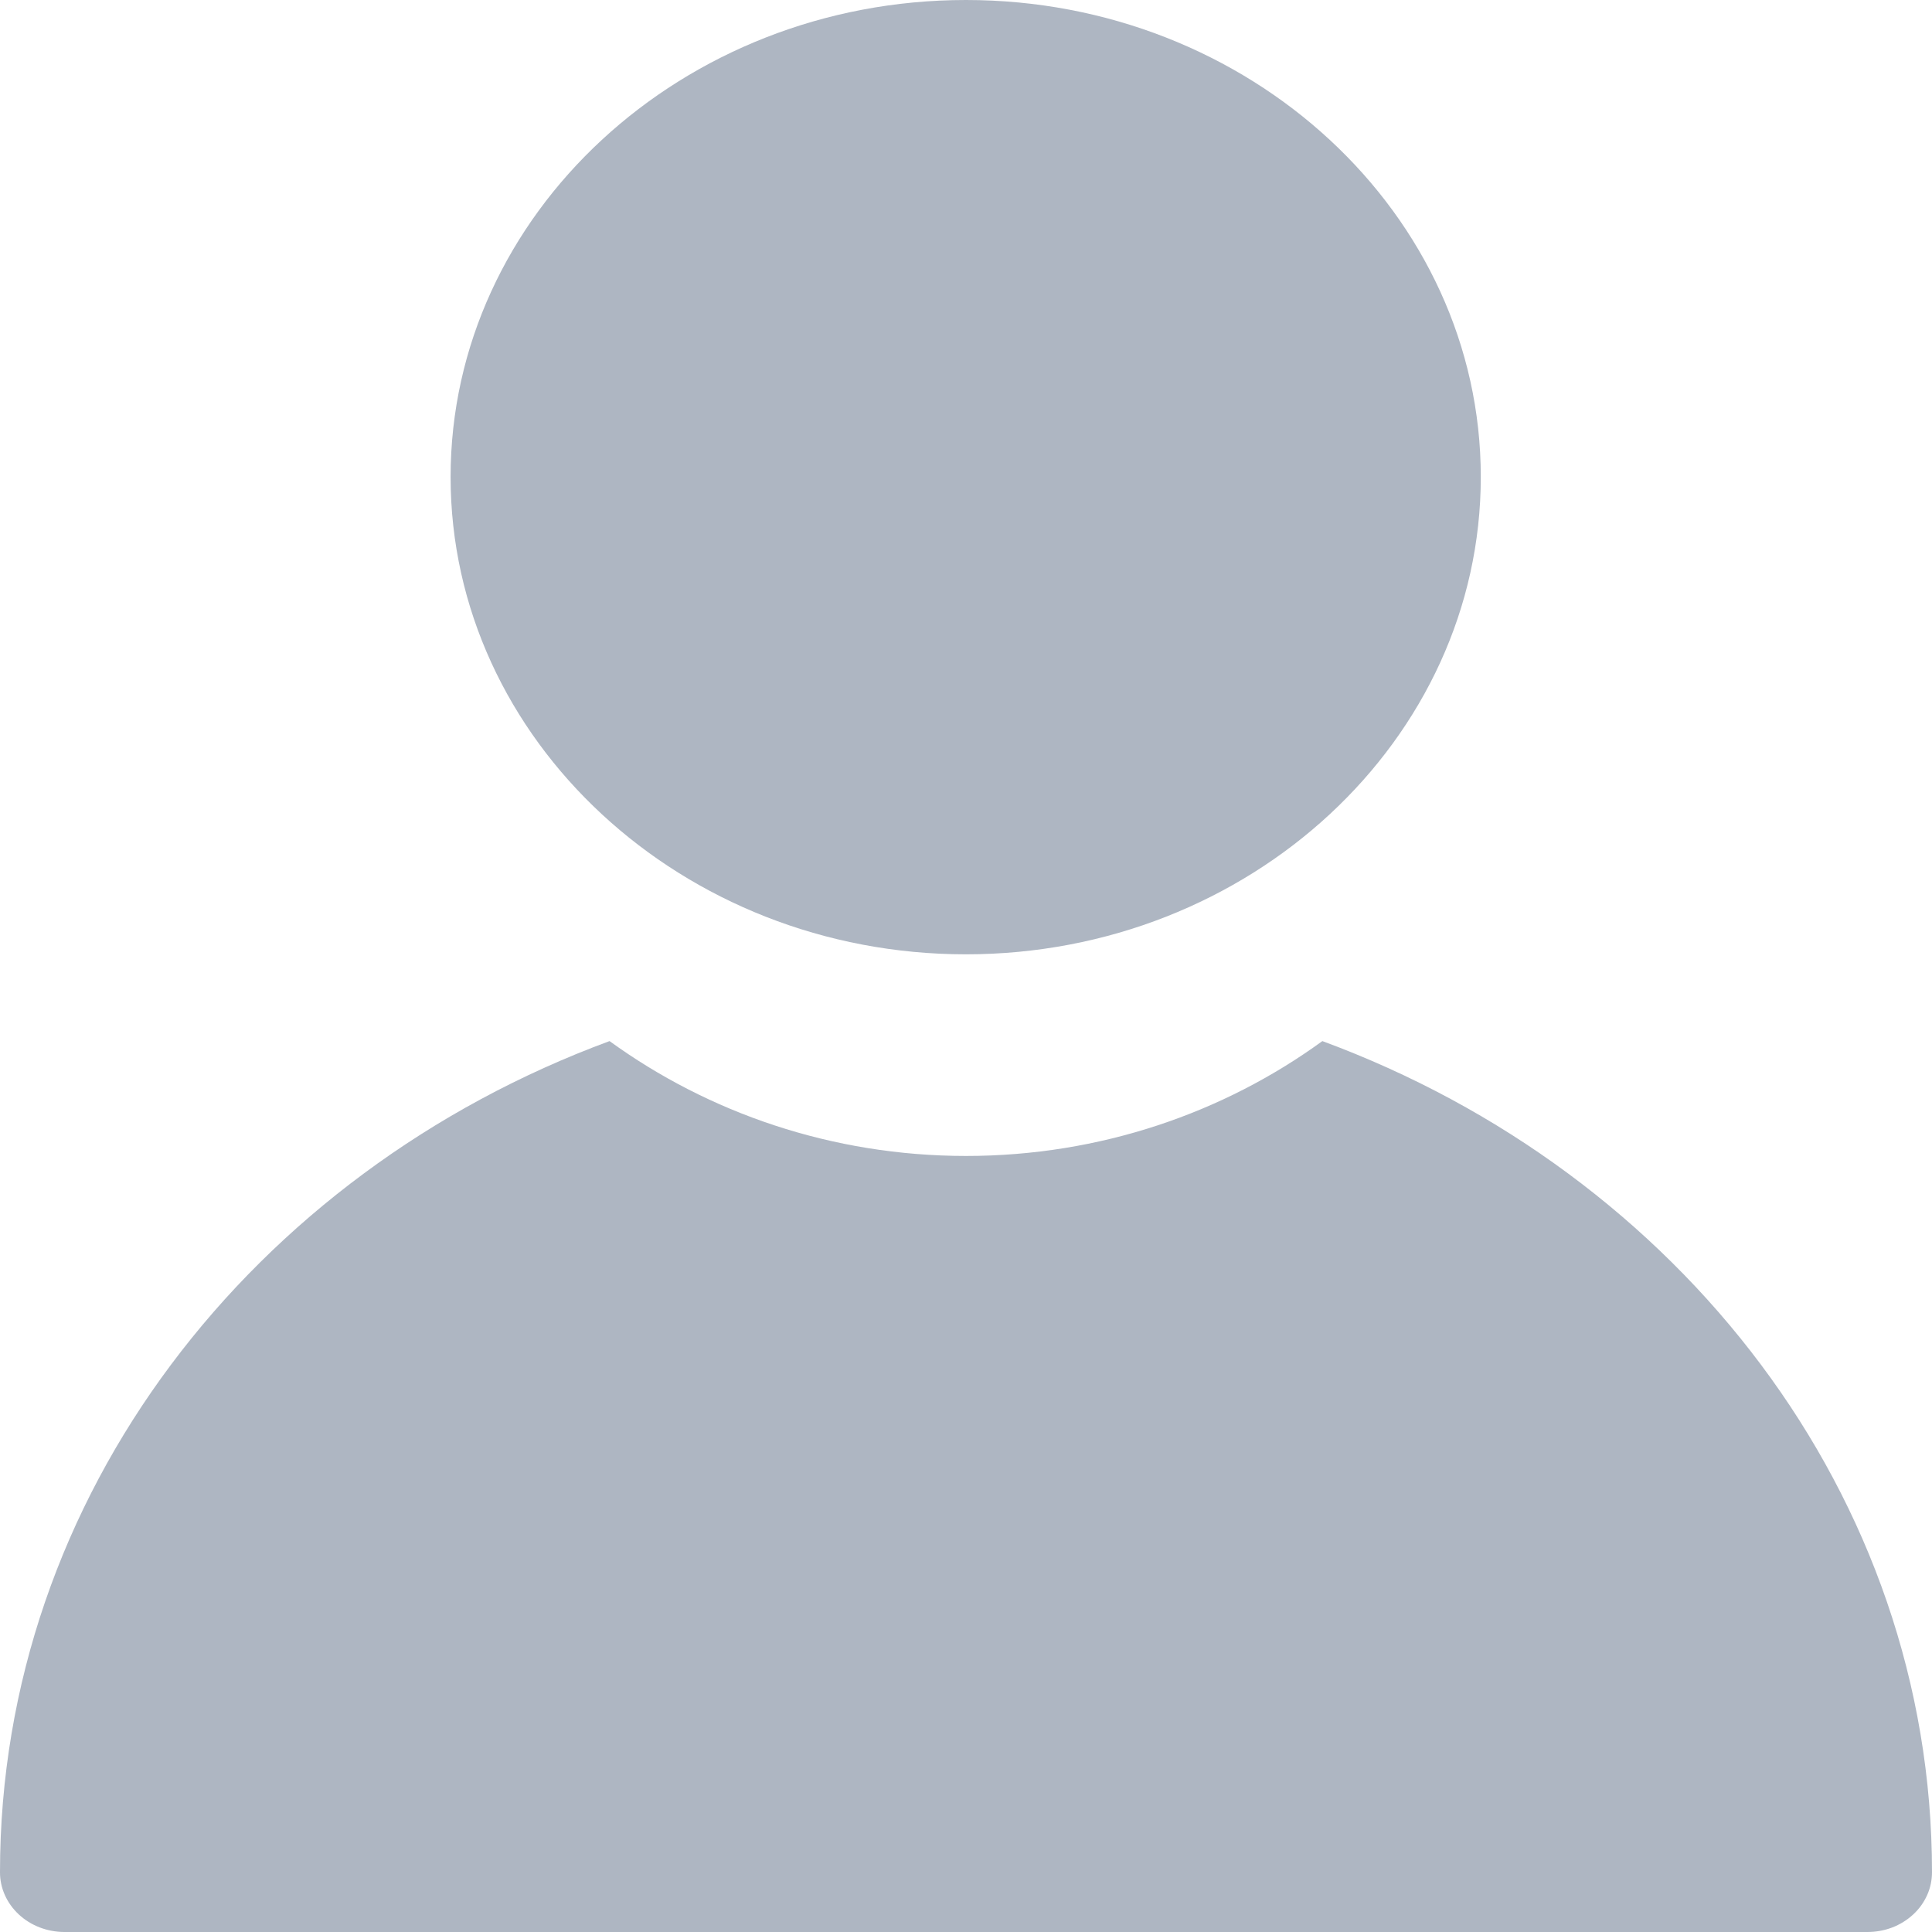 <svg width="22" height="22" viewBox="0 0 22 22" fill="none" xmlns="http://www.w3.org/2000/svg">
<path d="M15.058 11.855C19.119 13.354 22 17.026 22 21.318C22 21.408 21.982 21.497 21.945 21.579C21.908 21.662 21.854 21.738 21.785 21.801C21.717 21.864 21.635 21.915 21.546 21.949C21.456 21.983 21.361 22 21.264 22H0.73C0.536 21.999 0.35 21.927 0.213 21.799C0.076 21.671 -0.001 21.498 -3.8147e-06 21.318C-7.62939e-06 17.027 2.88 13.354 6.941 11.855C8.064 12.67 9.473 13.163 11 13.163C12.528 13.163 13.936 12.671 15.058 11.855Z" fill="#AEB6C2"/>
<path d="M10.999 0C14.231 0 16.862 2.437 16.862 5.431C16.862 8.425 14.231 10.867 10.999 10.867C7.768 10.867 5.131 8.425 5.131 5.431C5.131 2.437 7.768 0 10.999 0Z" fill="#AEB6C2"/>
</svg>
